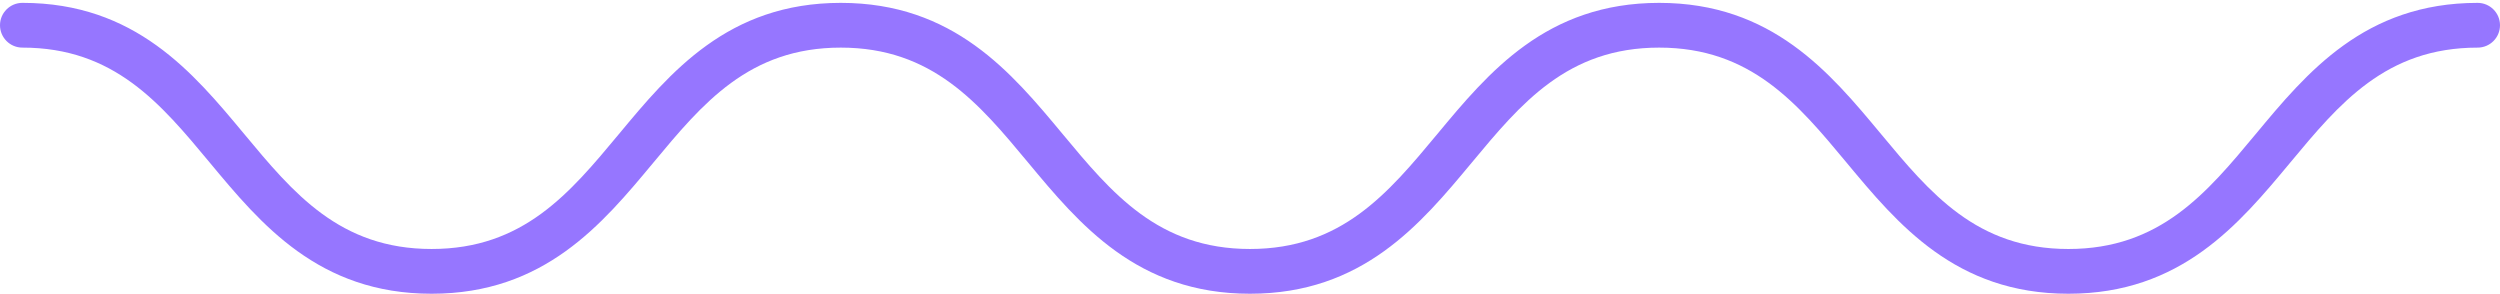 <svg width="858" height="101" viewBox="0 0 858 101" fill="none" xmlns="http://www.w3.org/2000/svg">
<path d="M709.869 100.811C671.152 100.811 651.274 76.9 633.736 55.805C616.865 35.51 600.929 16.341 569.423 16.341C537.92 16.341 521.985 35.51 505.115 55.803C487.578 76.9 467.702 100.811 428.986 100.811C390.273 100.811 370.396 76.9 352.859 55.803C335.99 35.509 320.056 16.341 288.553 16.341C257.05 16.341 241.114 35.51 224.245 55.805C206.708 76.9 186.833 100.811 148.117 100.811C109.402 100.811 89.527 76.9 71.99 55.803C55.121 35.509 39.187 16.341 7.684 16.341C3.441 16.341 0 12.902 0 8.662C0 4.422 3.441 0.982 7.684 0.982C46.397 0.982 66.274 24.893 83.811 45.989C100.68 66.283 116.616 85.452 148.119 85.452C179.622 85.452 195.556 66.283 212.427 45.99C229.964 24.893 249.84 0.984 288.556 0.984C327.269 0.984 347.146 24.895 364.683 45.99C381.552 66.284 397.486 85.452 428.989 85.452C460.493 85.452 476.428 66.283 493.297 45.99C510.834 24.893 530.711 0.984 569.426 0.984C608.143 0.984 628.021 24.895 645.56 45.99C662.431 66.284 678.366 85.454 709.872 85.454C741.377 85.454 757.312 66.284 774.183 45.992C791.721 24.895 811.599 0.985 850.316 0.985C854.559 0.985 858 4.423 858 8.665C858 12.905 854.559 16.344 850.316 16.344C818.81 16.344 802.875 35.513 786.004 55.808C768.462 76.9 748.586 100.811 709.869 100.811Z" fill="#9676FF"/>
</svg>
